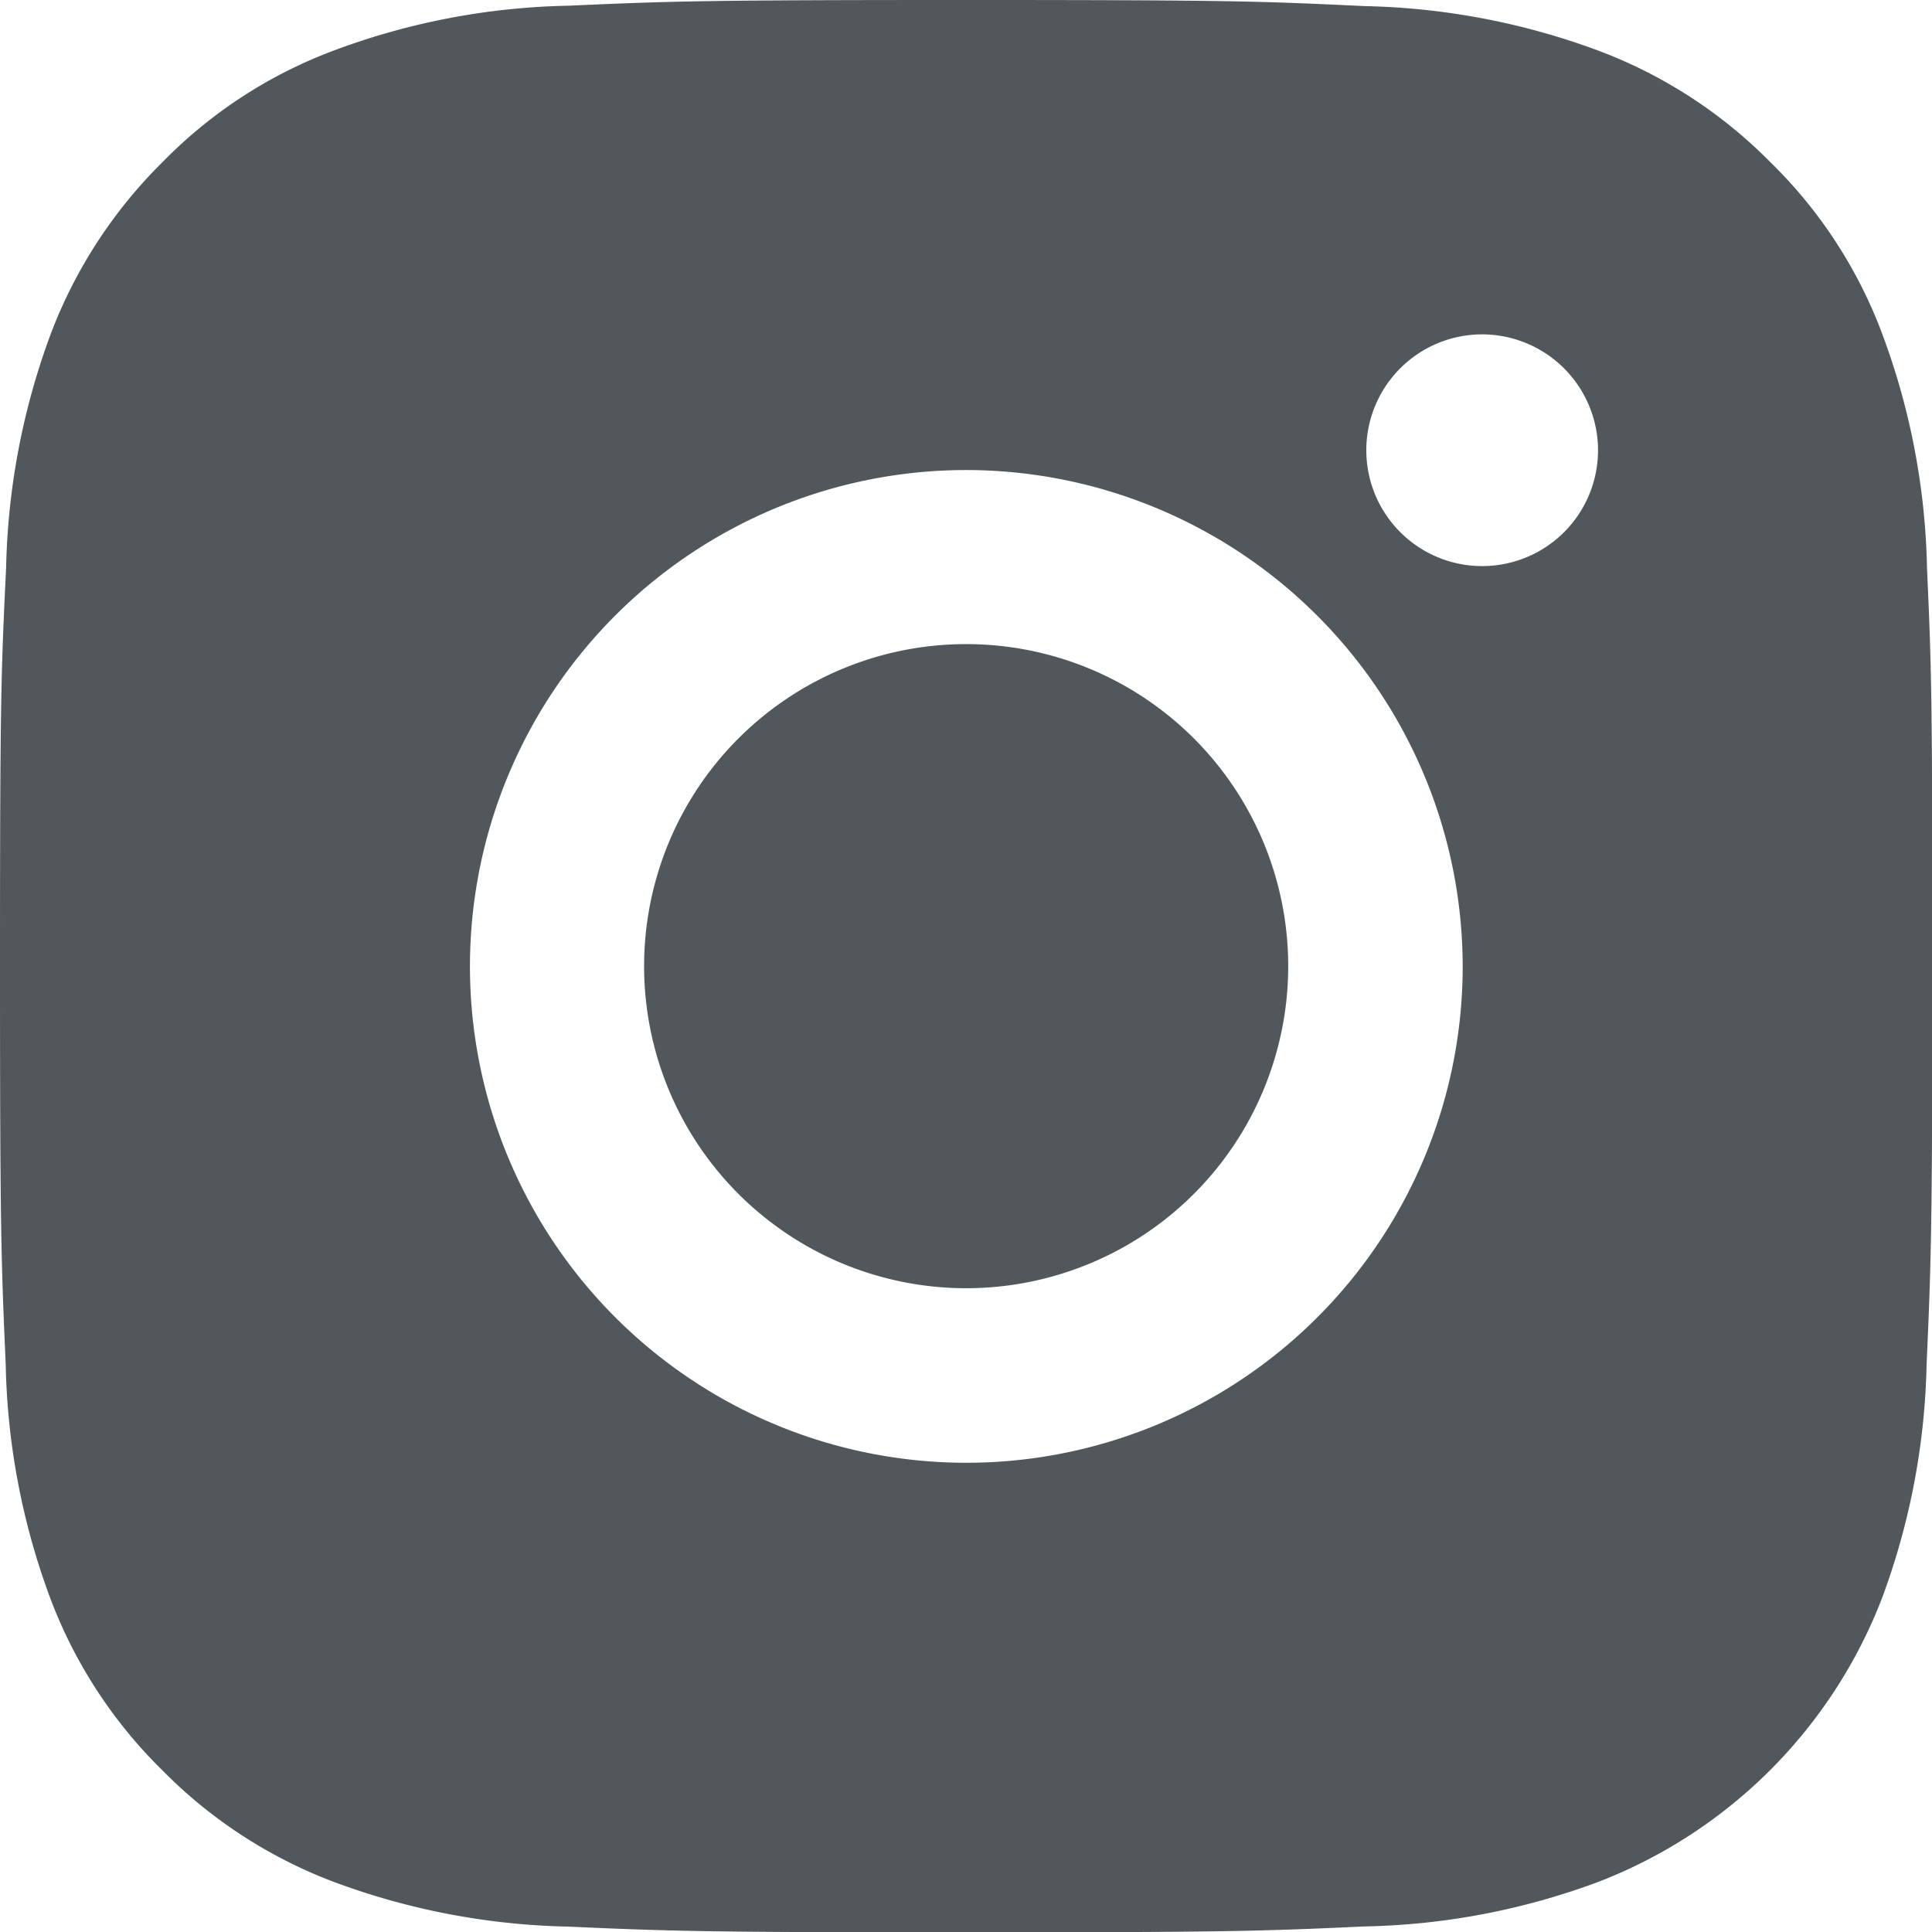 <svg xmlns="http://www.w3.org/2000/svg" width="23.996" height="24" viewBox="0 0 23.996 24"><defs><style>.badicoAa{fill:#52575c;}</style></defs><path class="badicoAa" d="M12,24c-3.236,0-3.663-.014-4.947-.071a8.831,8.831,0,0,1-2.911-.557,5.923,5.923,0,0,1-2.124-1.383A5.906,5.906,0,0,1,.628,19.86a8.8,8.8,0,0,1-.557-2.913C.014,15.665,0,15.239,0,12c0-3.272.013-3.66.076-4.949A8.853,8.853,0,0,1,.633,4.14,5.968,5.968,0,0,1,2.016,2.016,5.83,5.83,0,0,1,4.145.628,8.766,8.766,0,0,1,7.055.071C8.339.014,8.766,0,12,0c3.262,0,3.651.014,4.952.076a8.831,8.831,0,0,1,2.911.557A5.923,5.923,0,0,1,21.99,2.016a5.827,5.827,0,0,1,1.387,2.129,8.787,8.787,0,0,1,.557,2.91C23.992,8.338,24,8.707,24,12c0,3.238-.014,3.664-.071,4.945a8.84,8.84,0,0,1-.557,2.913,6.146,6.146,0,0,1-3.511,3.512,8.773,8.773,0,0,1-2.913.557C15.661,23.986,15.235,24,12,24ZM12,5.838A6.165,6.165,0,1,0,18.167,12,6.172,6.172,0,0,0,12,5.838Zm6.408-1.685a1.439,1.439,0,1,0,1.44,1.44A1.441,1.441,0,0,0,18.411,4.153ZM12,16a4,4,0,1,1,4-4A4,4,0,0,1,12,16Z"/></svg>